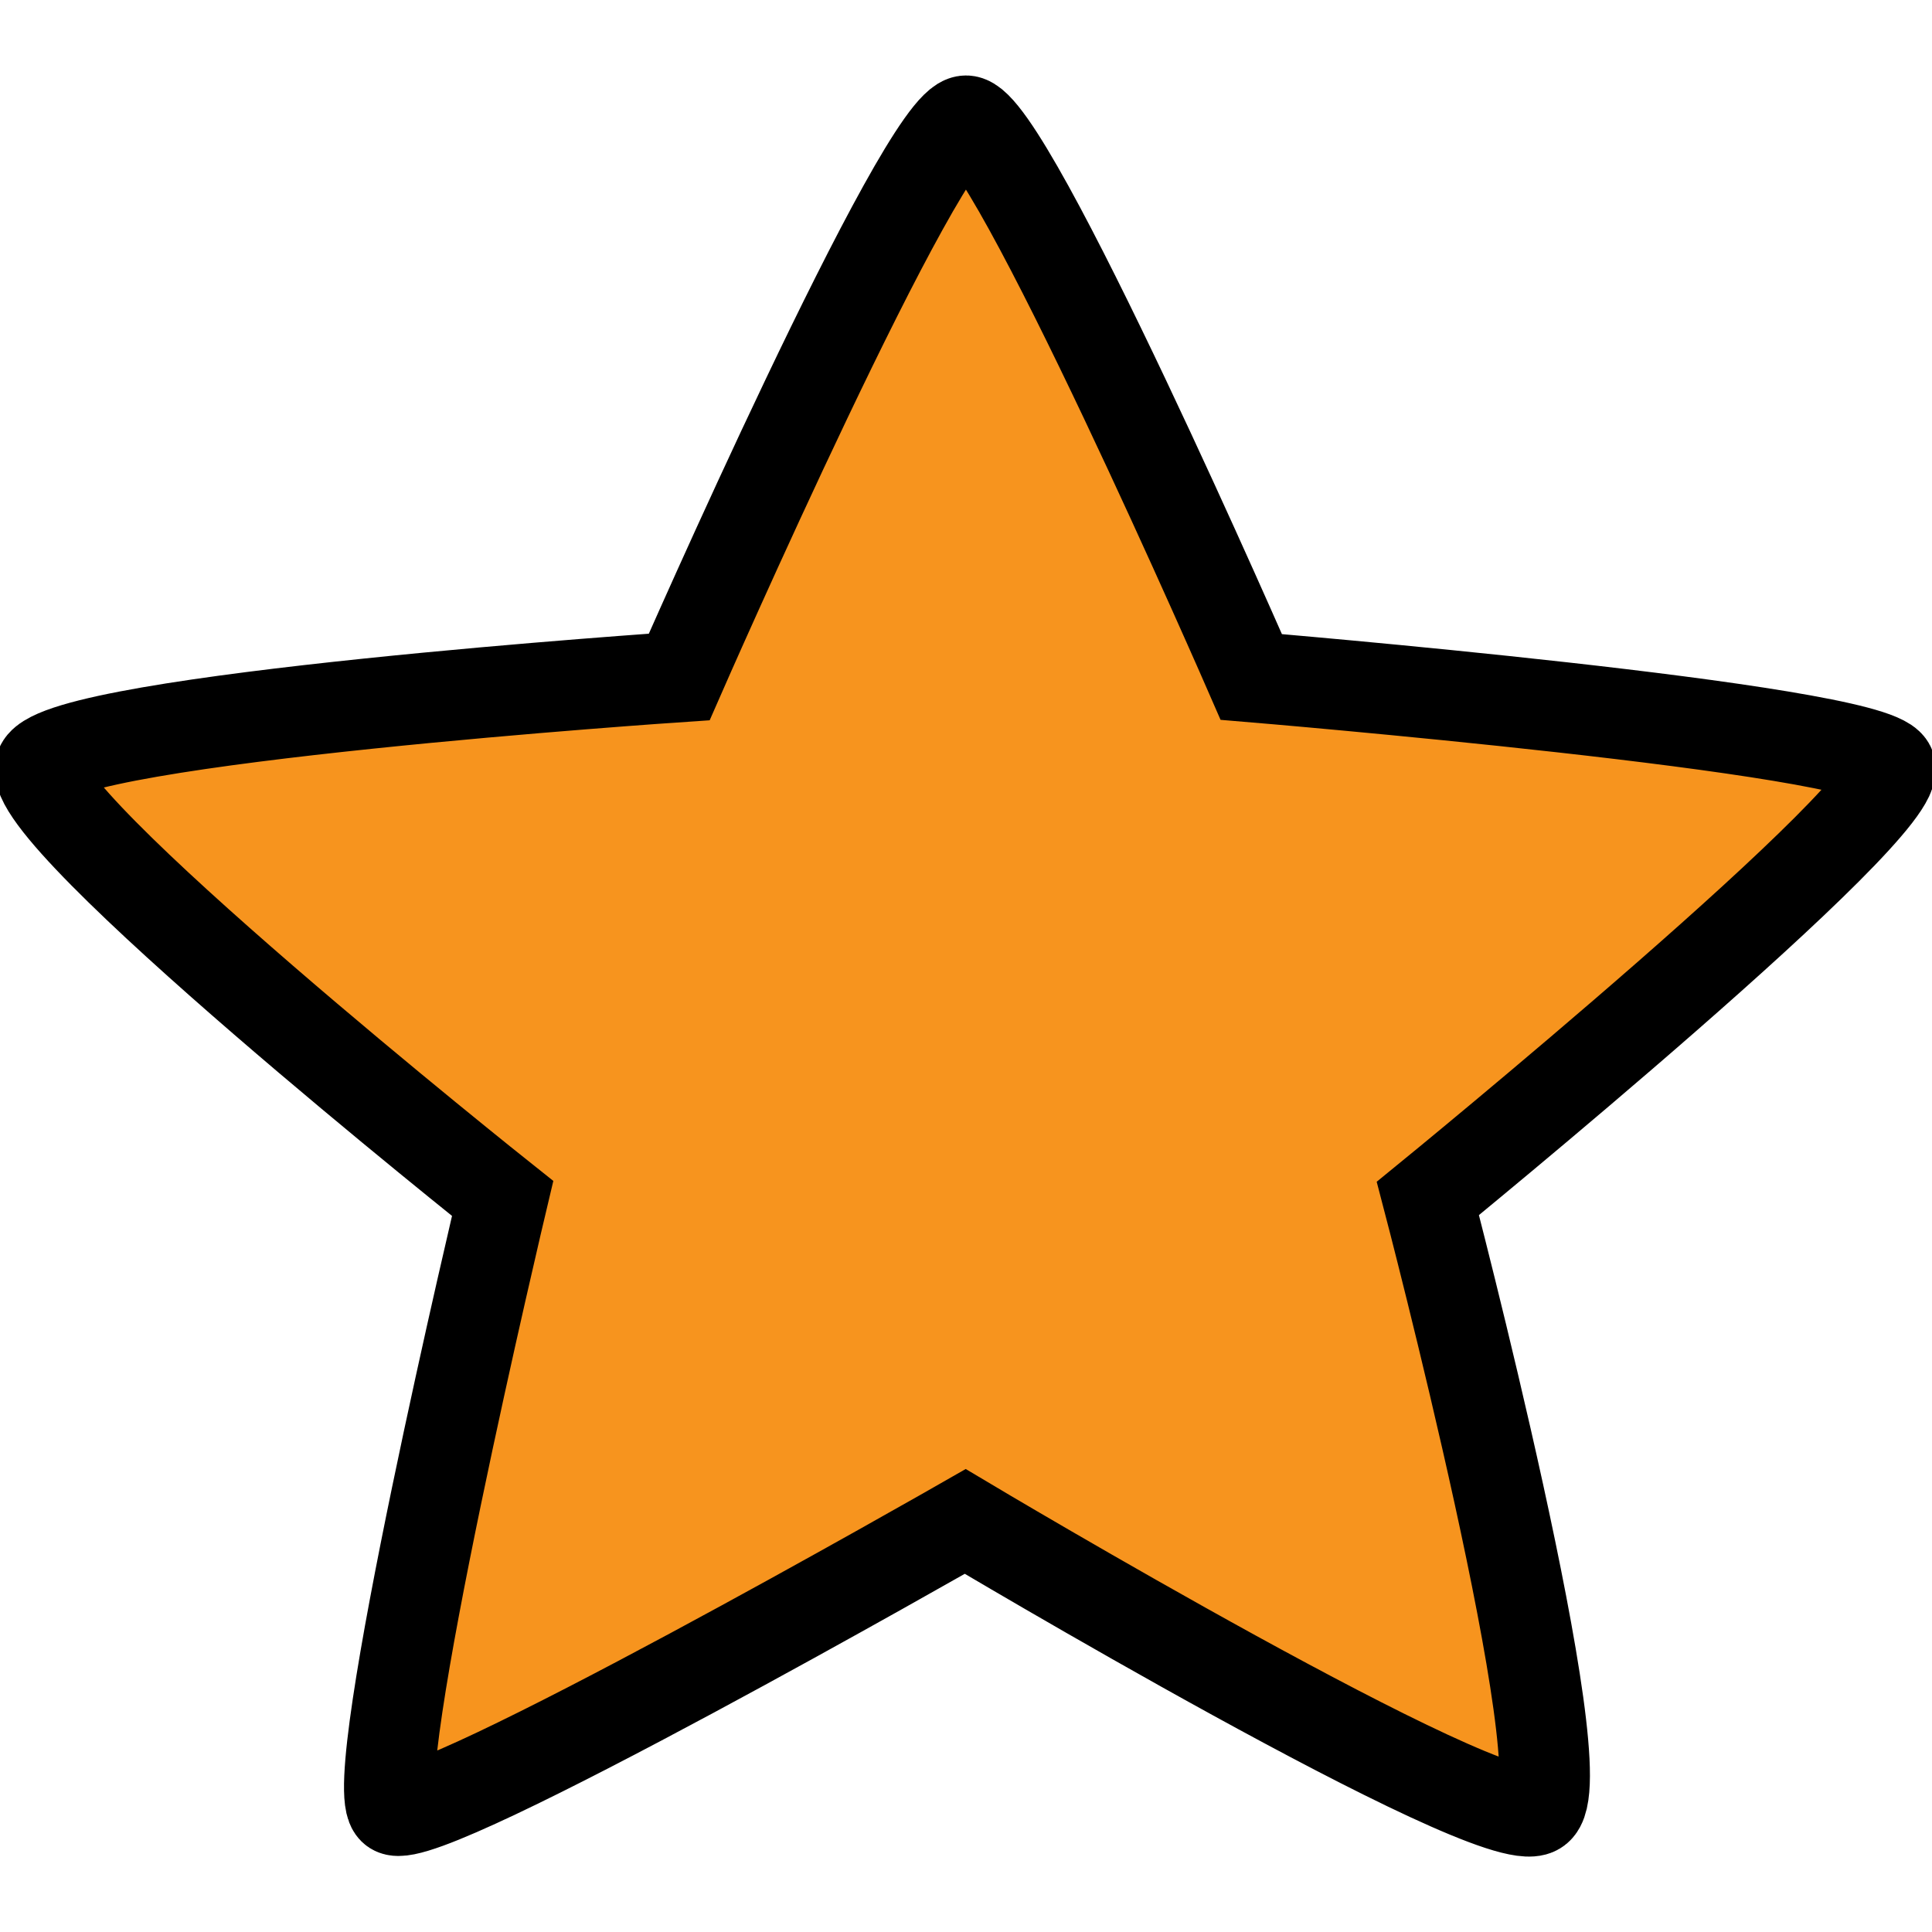 <?xml version="1.0" encoding="utf-8"?>
<!-- Generator: Adobe Illustrator 19.0.0, SVG Export Plug-In . SVG Version: 6.00 Build 0)  -->
<svg version="1.1" id="Layer_1" xmlns="http://www.w3.org/2000/svg" xmlns:xlink="http://www.w3.org/1999/xlink" x="0px" y="0px"
	 viewBox="0 0 256 256" style="enable-background:new 0 0 256 256;" xml:space="preserve">
<style type="text/css">
	.st0{fill:#F7941E;stroke:#000000;stroke-width:12;stroke-miterlimit:10;}
</style>
<path id="XMLID_1_" class="st0" d="M128,16c5.7,0,37.8,73.7,37.8,73.7s81.7,6.8,84.6,11.8c2.9,5-61.2,57.3-61.2,57.3
	s20.3,77.5,14.4,81c-5.8,3.5-75.7-38.2-75.7-38.2s-71.5,40.9-75.7,38.2s14.4-81,14.4-81s-64.1-51-61.2-57.3s84.6-11.8,84.6-11.8
	S122.3,16,128,16z"/>
</svg>
